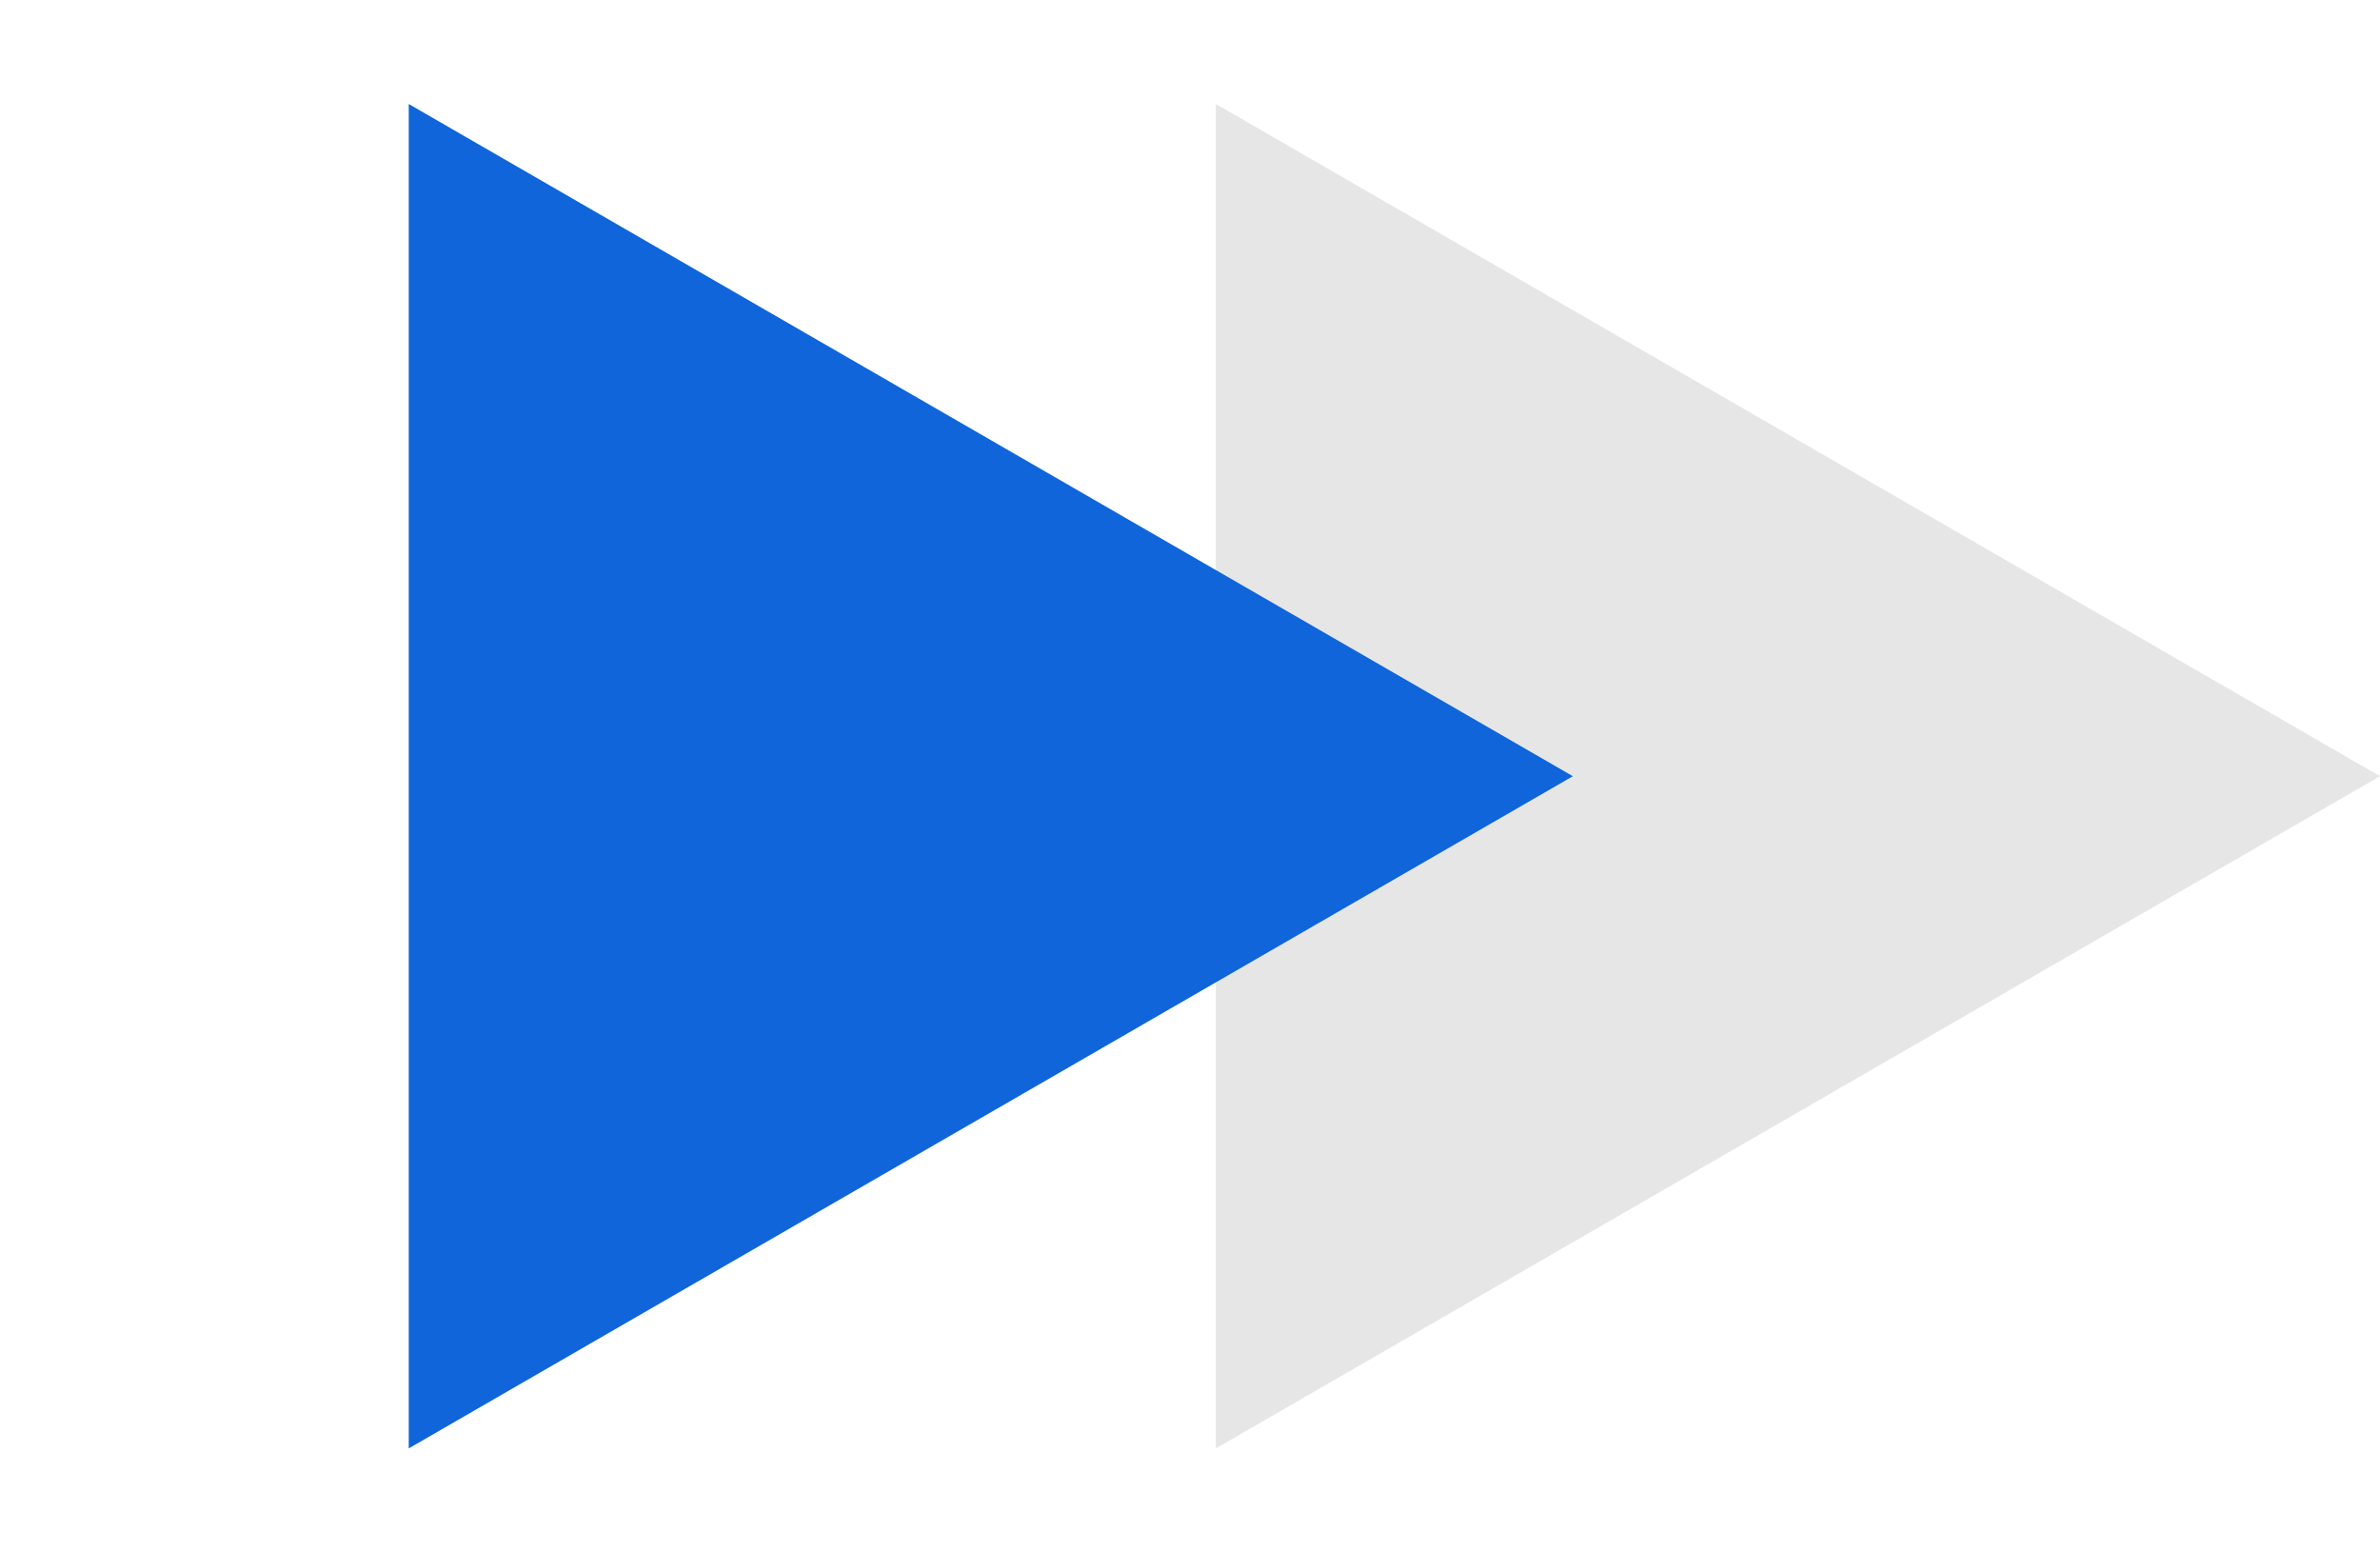 <svg width="23" height="15" viewBox="0 0 23 15" fill="none" xmlns="http://www.w3.org/2000/svg">
<path opacity="0.2" d="M23 7.5L11.75 13.995V1.005L23 7.5Z" fill="black" fill-opacity="0.5"/>
<path d="M15.2 7.5L3.95 13.995V1.005L15.2 7.5Z" fill="#0F65D9"/>
</svg>
